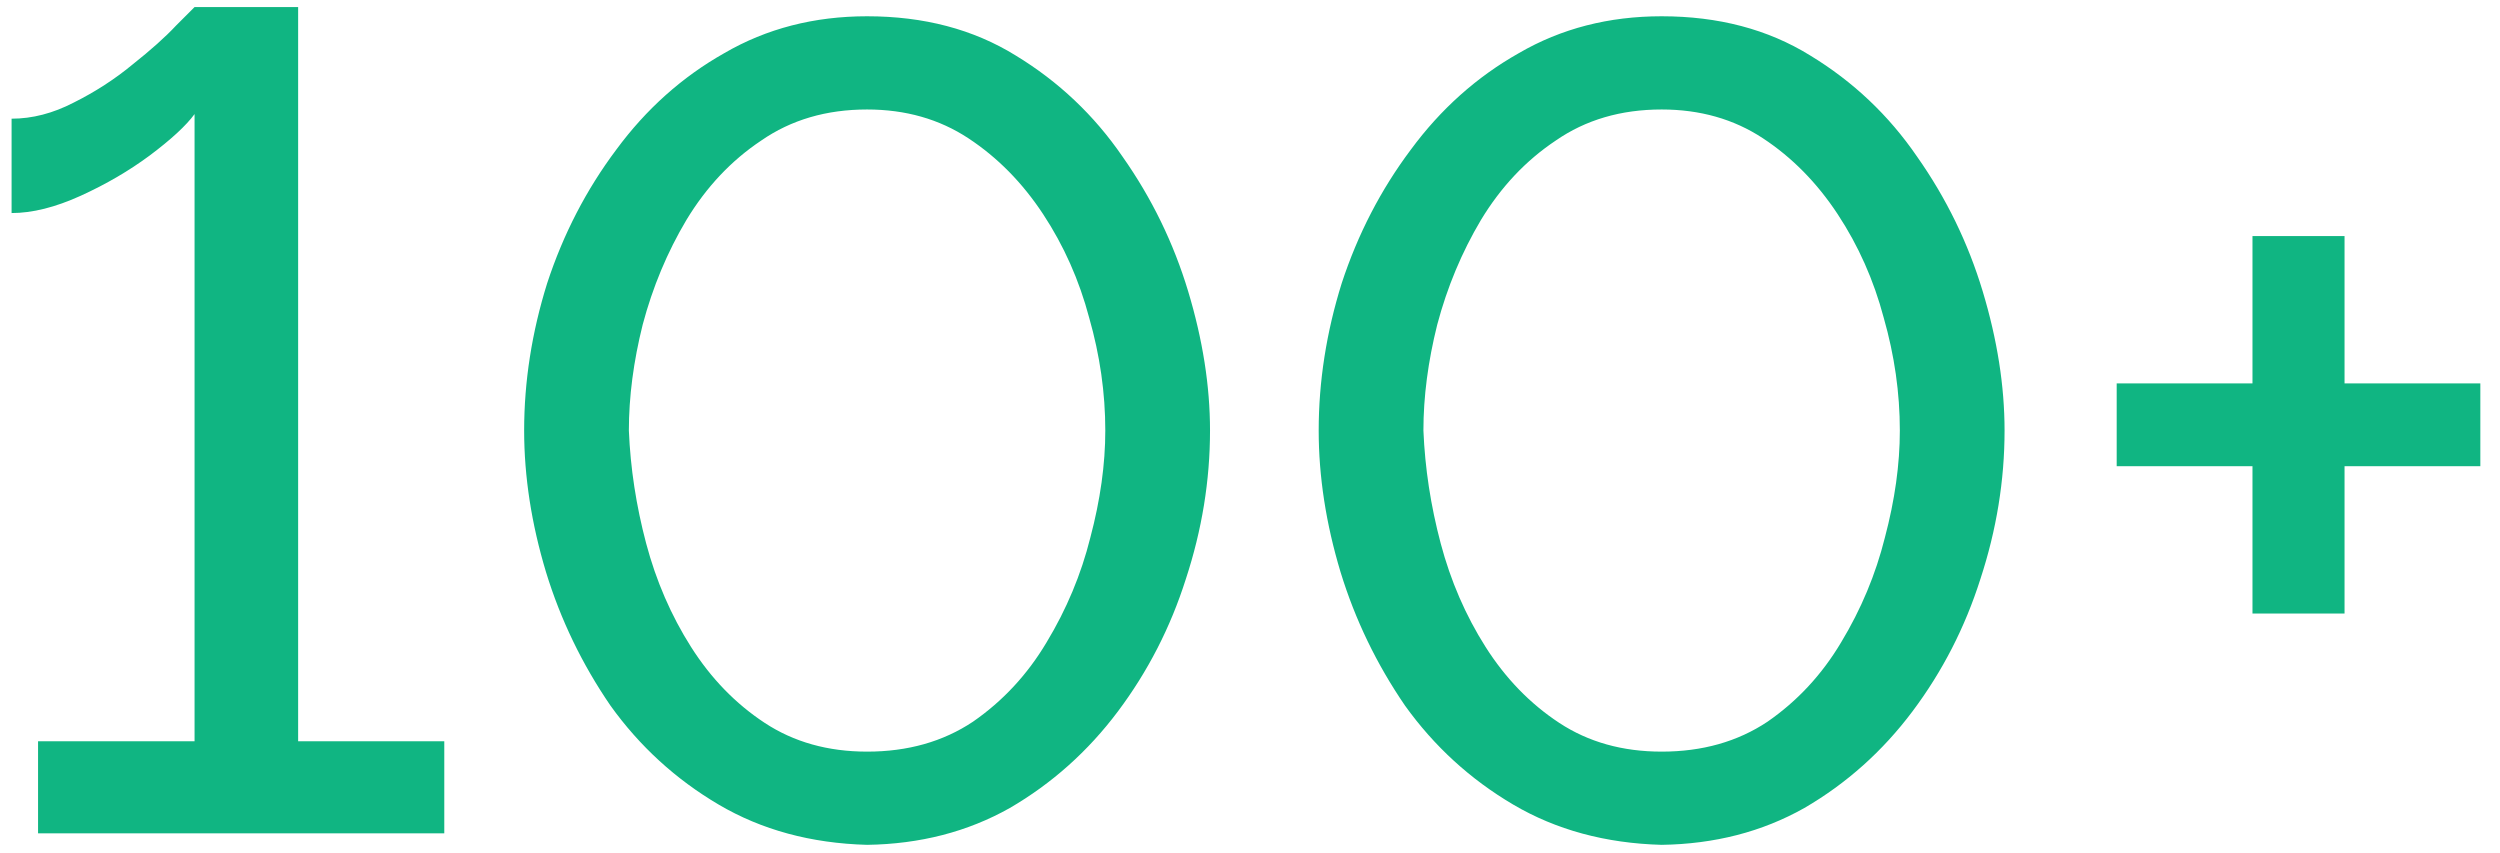 <svg width="126" height="43" viewBox="0 0 126 43" fill="none" xmlns="http://www.w3.org/2000/svg">
<path d="M22.392 37.36V42H1.918V37.36H9.806V5.75C9.381 6.33 8.627 7.026 7.544 7.838C6.5 8.611 5.34 9.288 4.064 9.868C2.788 10.448 1.628 10.738 0.584 10.738V5.982C1.628 5.982 2.672 5.711 3.716 5.17C4.799 4.629 5.785 3.991 6.674 3.256C7.602 2.521 8.337 1.864 8.878 1.284C9.458 0.704 9.767 0.395 9.806 0.356H15.026V37.36H22.392ZM43.701 42.58C40.879 42.503 38.385 41.826 36.219 40.55C34.054 39.274 32.237 37.611 30.767 35.562C29.337 33.474 28.254 31.231 27.519 28.834C26.785 26.398 26.417 24.02 26.417 21.7C26.417 19.225 26.804 16.751 27.577 14.276C28.389 11.801 29.549 9.559 31.057 7.548C32.565 5.499 34.383 3.875 36.509 2.676C38.636 1.439 41.033 0.82 43.701 0.82C46.563 0.82 49.057 1.477 51.183 2.792C53.349 4.107 55.147 5.808 56.577 7.896C58.047 9.984 59.149 12.246 59.883 14.682C60.618 17.118 60.985 19.457 60.985 21.7C60.985 24.213 60.579 26.707 59.767 29.182C58.994 31.618 57.853 33.841 56.345 35.852C54.837 37.863 53.02 39.487 50.893 40.724C48.767 41.923 46.369 42.541 43.701 42.58ZM31.695 21.7C31.773 23.595 32.063 25.489 32.565 27.384C33.068 29.279 33.822 31.019 34.827 32.604C35.833 34.189 37.07 35.465 38.539 36.432C40.009 37.399 41.729 37.882 43.701 37.882C45.751 37.882 47.529 37.379 49.037 36.374C50.545 35.33 51.783 33.996 52.749 32.372C53.755 30.709 54.489 28.95 54.953 27.094C55.456 25.199 55.707 23.401 55.707 21.7C55.707 19.805 55.437 17.911 54.895 16.016C54.393 14.121 53.619 12.381 52.575 10.796C51.531 9.211 50.275 7.935 48.805 6.968C47.336 6.001 45.635 5.518 43.701 5.518C41.652 5.518 39.873 6.04 38.365 7.084C36.857 8.089 35.601 9.423 34.595 11.086C33.629 12.71 32.894 14.469 32.391 16.364C31.927 18.22 31.695 19.999 31.695 21.7ZM83.746 42.58C80.924 42.503 78.43 41.826 76.264 40.55C74.099 39.274 72.282 37.611 70.812 35.562C69.382 33.474 68.299 31.231 67.564 28.834C66.83 26.398 66.462 24.02 66.462 21.7C66.462 19.225 66.849 16.751 67.622 14.276C68.434 11.801 69.594 9.559 71.102 7.548C72.61 5.499 74.428 3.875 76.554 2.676C78.681 1.439 81.078 0.82 83.746 0.82C86.608 0.82 89.102 1.477 91.228 2.792C93.394 4.107 95.192 5.808 96.622 7.896C98.092 9.984 99.194 12.246 99.928 14.682C100.663 17.118 101.03 19.457 101.03 21.7C101.03 24.213 100.624 26.707 99.812 29.182C99.039 31.618 97.898 33.841 96.39 35.852C94.882 37.863 93.065 39.487 90.938 40.724C88.812 41.923 86.414 42.541 83.746 42.58ZM71.74 21.7C71.818 23.595 72.108 25.489 72.61 27.384C73.113 29.279 73.867 31.019 74.872 32.604C75.878 34.189 77.115 35.465 78.584 36.432C80.054 37.399 81.774 37.882 83.746 37.882C85.796 37.882 87.574 37.379 89.082 36.374C90.59 35.33 91.828 33.996 92.794 32.372C93.8 30.709 94.534 28.95 94.998 27.094C95.501 25.199 95.752 23.401 95.752 21.7C95.752 19.805 95.482 17.911 94.94 16.016C94.438 14.121 93.664 12.381 92.62 10.796C91.576 9.211 90.32 7.935 88.85 6.968C87.381 6.001 85.68 5.518 83.746 5.518C81.697 5.518 79.918 6.04 78.41 7.084C76.902 8.089 75.646 9.423 74.64 11.086C73.674 12.71 72.939 14.469 72.436 16.364C71.972 18.22 71.74 19.999 71.74 21.7ZM125.009 19.322V23.498H118.165V30.922H113.525V23.498H106.681V19.322H113.525V11.898H118.165V19.322H125.009Z" fill="#10B582"/>
</svg>
